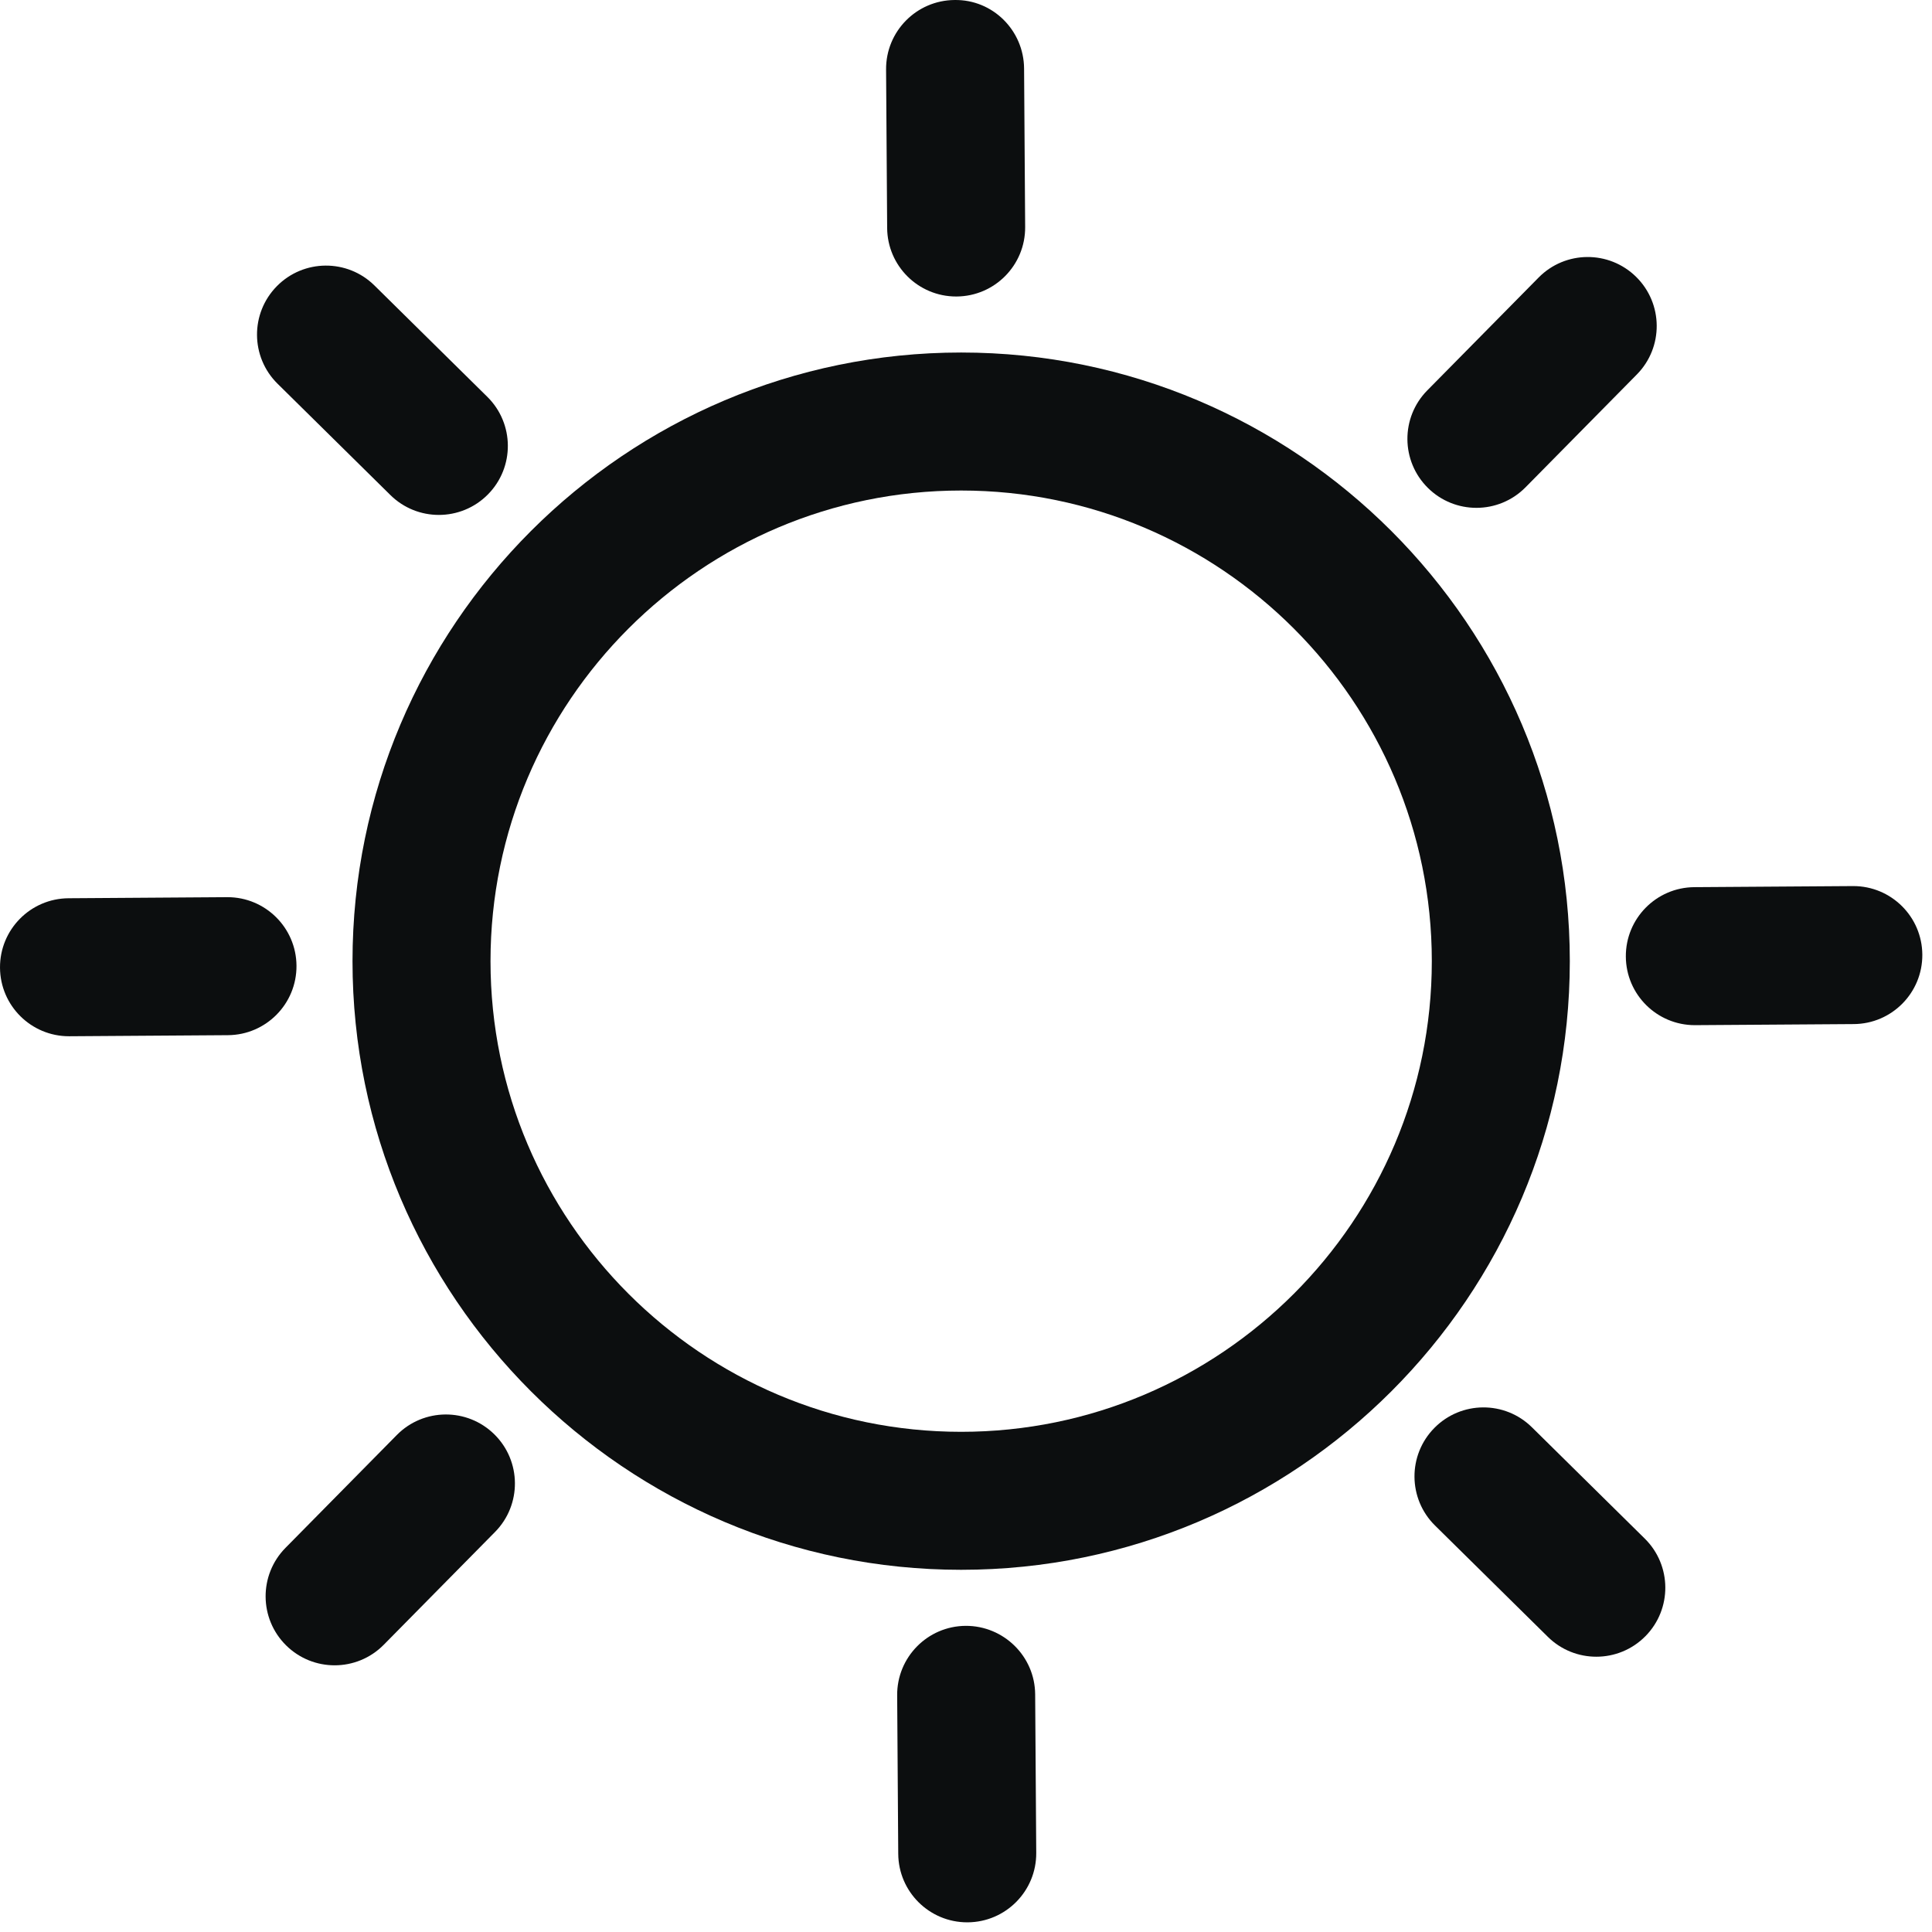 <?xml version="1.0" encoding="iso-8859-1"?>
<!-- Generator: Adobe Illustrator 18.0.0, SVG Export Plug-In . SVG Version: 6.00 Build 0)  -->
<!DOCTYPE svg PUBLIC "-//W3C//DTD SVG 1.1//EN" "http://www.w3.org/Graphics/SVG/1.1/DTD/svg11.dtd">
<svg version="1.1" id="sun" xmlns="http://www.w3.org/2000/svg" xmlns:xlink="http://www.w3.org/1999/xlink" x="0px" y="0px"
	 viewBox="0 0 210 210"  xml:space="preserve">
<g>
	<path style="fill:#0C0E0F;" d="M104.474,38.317c-36.479,0-66.158,29.678-66.158,66.157s29.678,66.157,66.158,66.157
		s66.158-29.678,66.158-66.157S140.954,38.317,104.474,38.317z M104.474,155.632c-28.208,0-51.158-22.949-51.158-51.157
		s22.949-51.157,51.158-51.157s51.158,22.949,51.158,51.157S132.683,155.632,104.474,155.632z"/>
	<path style="fill:#0C0E0F;" d="M103.929,32.228c0.017,0,0.035,0,0.052,0c4.142-0.028,7.477-3.409,7.449-7.551L111.313,7.45
		c-0.029-4.143-3.402-7.516-7.551-7.449c-4.142,0.028-7.477,3.409-7.449,7.551l0.117,17.227
		C96.458,28.903,99.811,32.228,103.929,32.228z"/>
	<path style="fill:#0C0E0F;" d="M160.479,55.2c1.937,0,3.873-0.745,5.34-2.232l12.098-12.264c2.909-2.949,2.876-7.698-0.072-10.606
		c-2.95-2.911-7.698-2.878-10.606,0.071L155.14,42.433c-2.909,2.949-2.876,7.698,0.072,10.606
		C156.673,54.481,158.576,55.2,160.479,55.2z"/>
	<path style="fill:#0C0E0F;" d="M201.449,96.313c-0.017,0-0.035,0-0.052,0l-17.227,0.117c-4.142,0.028-7.477,3.409-7.449,7.551
		c0.028,4.125,3.38,7.449,7.499,7.449c0.017,0,0.035,0,0.052,0l17.227-0.117c4.142-0.028,7.477-3.409,7.449-7.551
		C208.919,99.638,205.567,96.313,201.449,96.313z"/>
	<path style="fill:#0C0E0F;" d="M166.515,155.141c-2.949-2.911-7.698-2.878-10.606,0.071c-2.909,2.949-2.876,7.698,0.072,10.606
		l12.264,12.099c1.461,1.442,3.364,2.161,5.267,2.161c1.937,0,3.873-0.745,5.34-2.232c2.909-2.949,2.876-7.698-0.072-10.606
		L166.515,155.141z"/>
	<path style="fill:#0C0E0F;" d="M104.967,176.722c-4.142,0.028-7.477,3.409-7.449,7.551l0.117,17.227
		c0.028,4.125,3.38,7.449,7.499,7.449c0.017,0,0.035,0,0.052,0c4.142-0.028,7.477-3.409,7.449-7.551l-0.117-17.227
		C112.49,180.028,109.093,176.708,104.967,176.722z"/>
	<path style="fill:#0C0E0F;" d="M43.13,155.981l-12.098,12.264c-2.909,2.949-2.876,7.698,0.072,10.606
		c1.461,1.442,3.364,2.161,5.267,2.161c1.937,0,3.873-0.745,5.34-2.232l12.098-12.264c2.909-2.949,2.876-7.698-0.072-10.606
		C50.787,152.999,46.038,153.032,43.13,155.981z"/>
	<path style="fill:#0C0E0F;" d="M32.227,104.968c-0.028-4.125-3.38-7.449-7.499-7.449c-0.017,0-0.035,0-0.052,0L7.45,97.636
		c-4.142,0.028-7.477,3.409-7.449,7.551c0.028,4.125,3.38,7.449,7.499,7.449c0.017,0,0.035,0,0.052,0l17.227-0.117
		C28.92,112.49,32.255,109.109,32.227,104.968z"/>
	<path style="fill:#0C0E0F;" d="M42.433,53.809c1.461,1.442,3.364,2.161,5.267,2.161c1.937,0,3.873-0.745,5.34-2.232
		c2.909-2.949,2.876-7.698-0.072-10.606L40.703,31.032c-2.949-2.912-7.698-2.877-10.606,0.071
		c-2.909,2.949-2.876,7.698,0.072,10.606L42.433,53.809z"/>
</g>
<g>
</g>
<g>
</g>
<g>
</g>
<g>
</g>
<g>
</g>
<g>
</g>
<g>
</g>
<g>
</g>
<g>
</g>
<g>
</g>
<g>
</g>
<g>
</g>
<g>
</g>
<g>
</g>
<g>
</g>
</svg>
